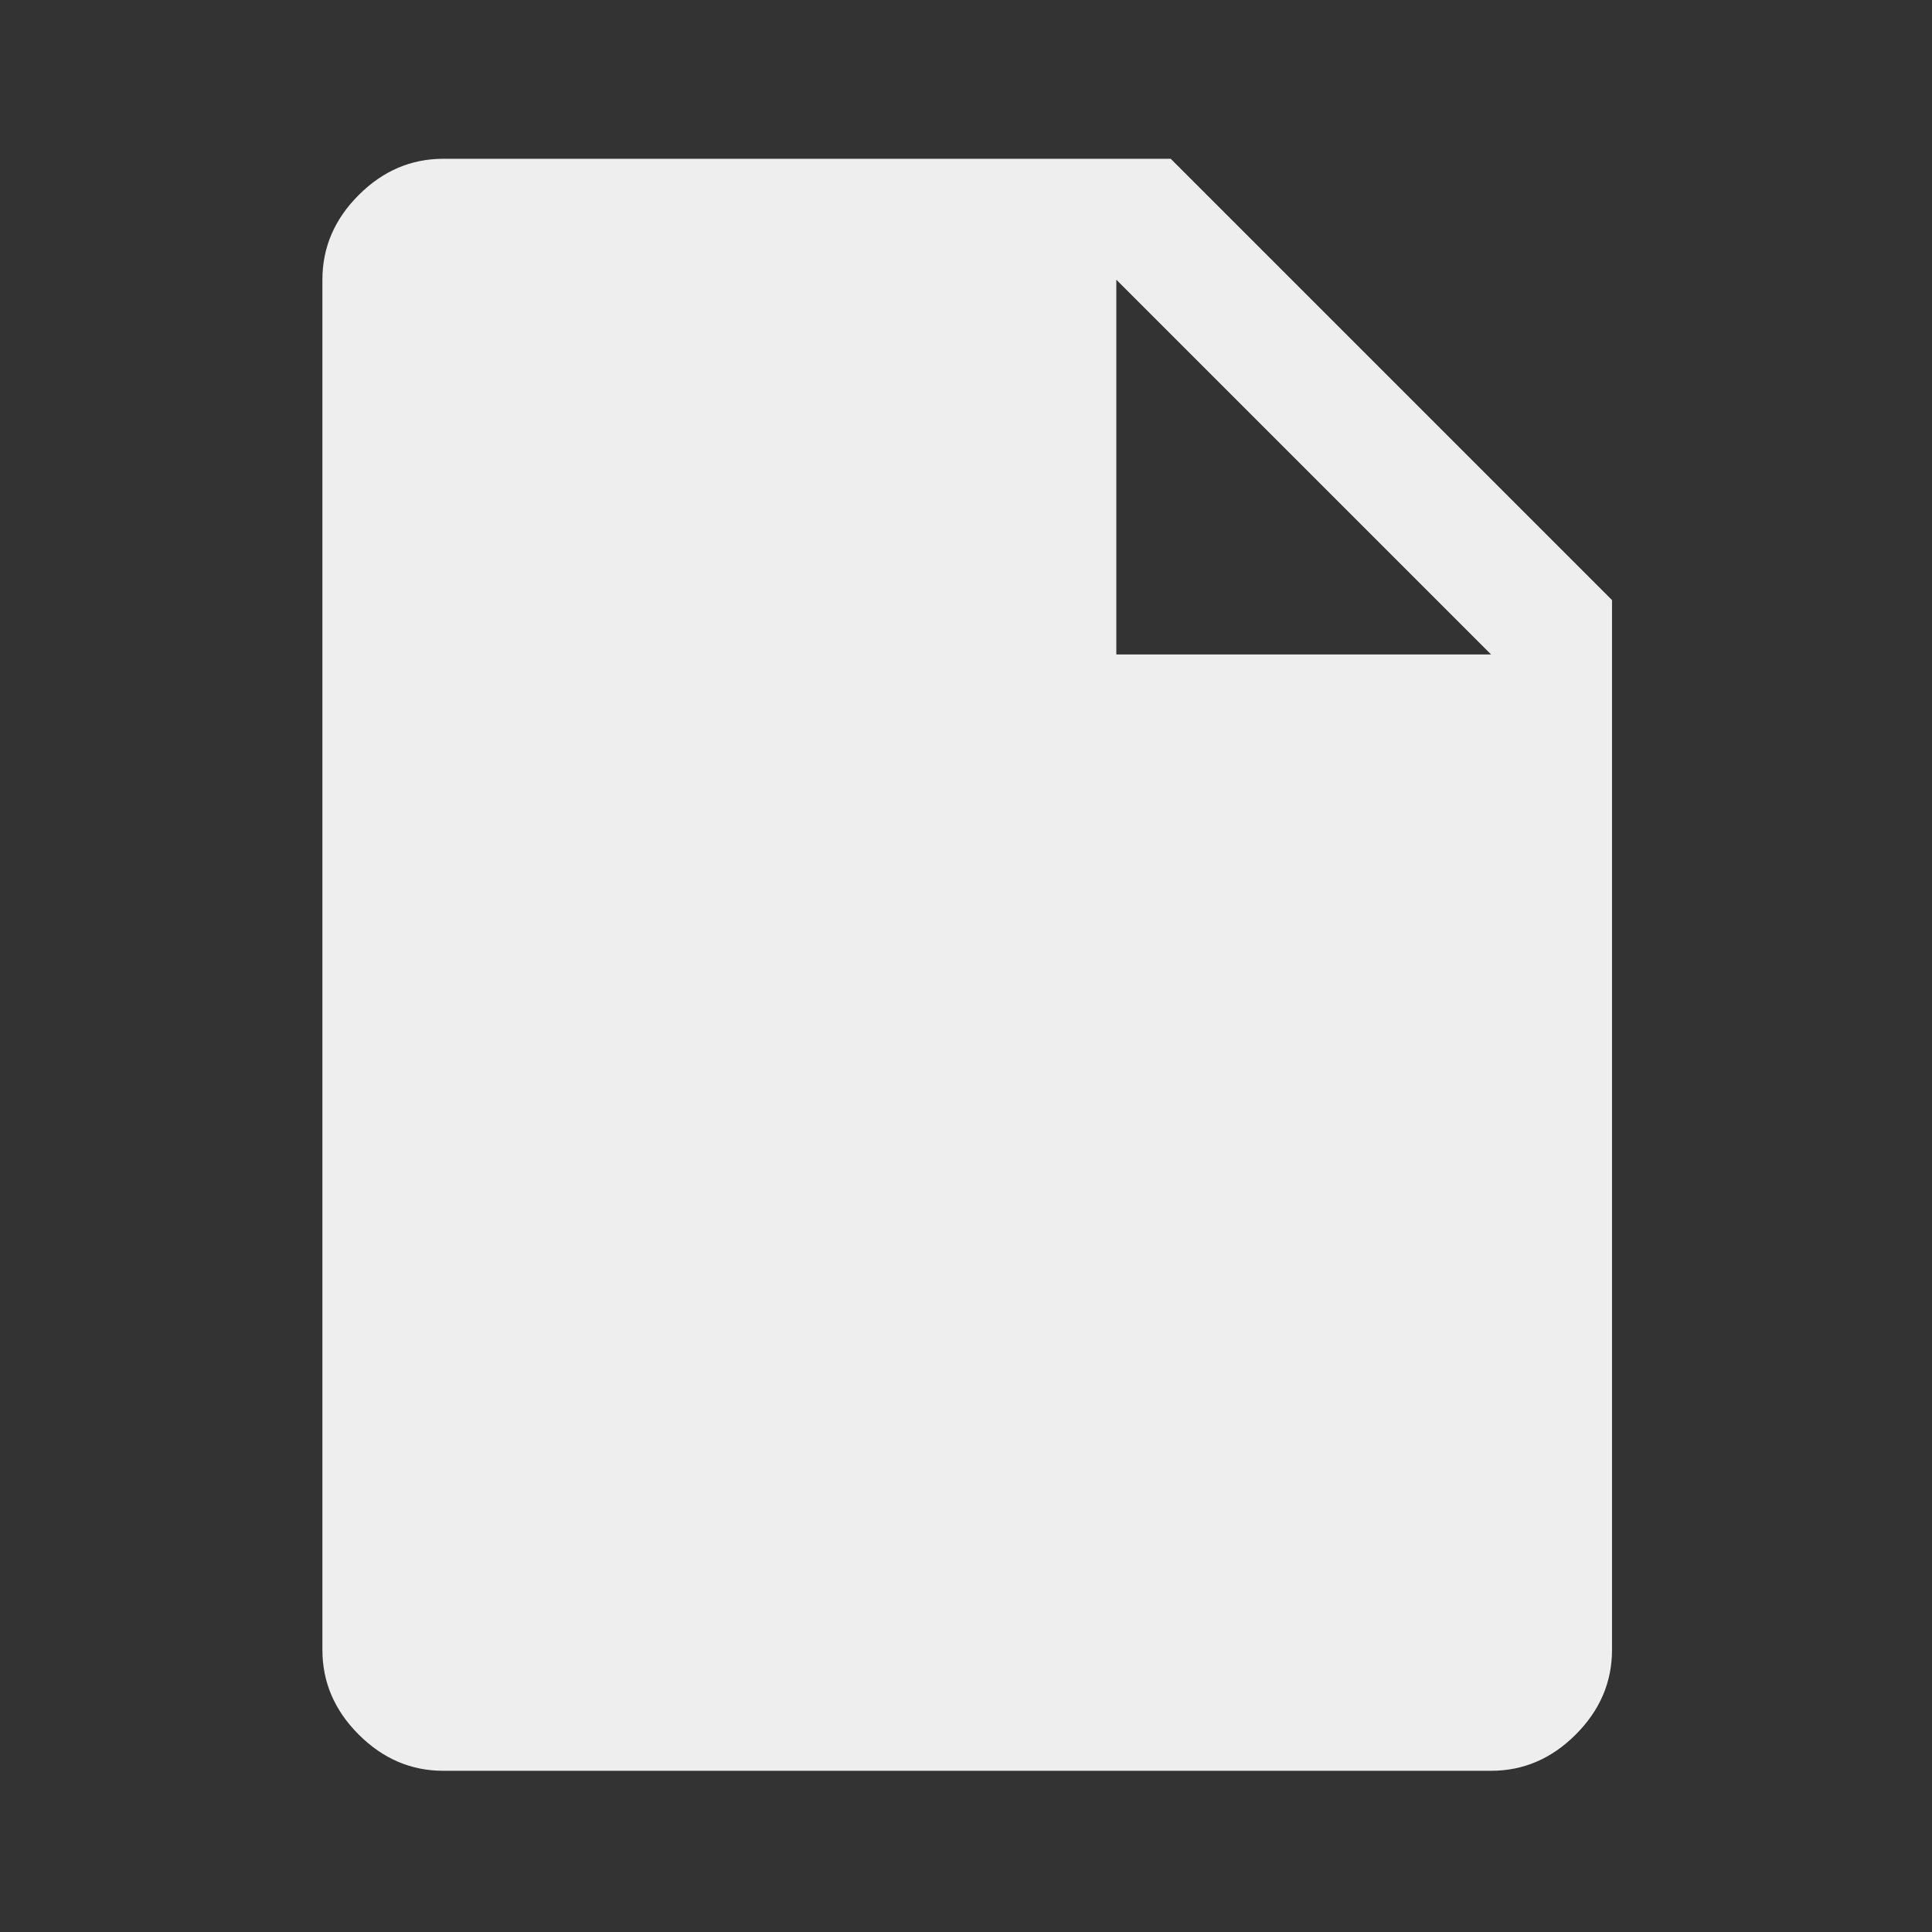 <svg version="1.1" xmlns="http://www.w3.org/2000/svg" xmlns:xlink="http://www.w3.org/1999/xlink" width="48" height="48" viewBox="0,0,256,256"><rect x="0" y="0" width="256" height="256" fill="#333333" stroke="none"/><g fill="#eeeeee" fill-rule="nonzero" stroke="none" stroke-width="1" stroke-linecap="butt" stroke-linejoin="miter" stroke-miterlimit="10" stroke-dasharray="" stroke-dashoffset="0" font-family="none" font-weight="none" font-size="none" text-anchor="none" style="mix-blend-mode: normal"><g transform="translate(0,256) scale(0.267,0.267)"><path d="M220,-80c-16,0 -30,-6 -42,-18c-12,-12 -18,-26 -18,-42v-680c0,-16 6,-30 18,-42c12,-12 26,-18 42,-18h361l219,219v521c0,16 -6,30 -18,42c-12,12 -26,18 -42,18zM554,-634h186l-186,-186z"></path></g></g></svg>